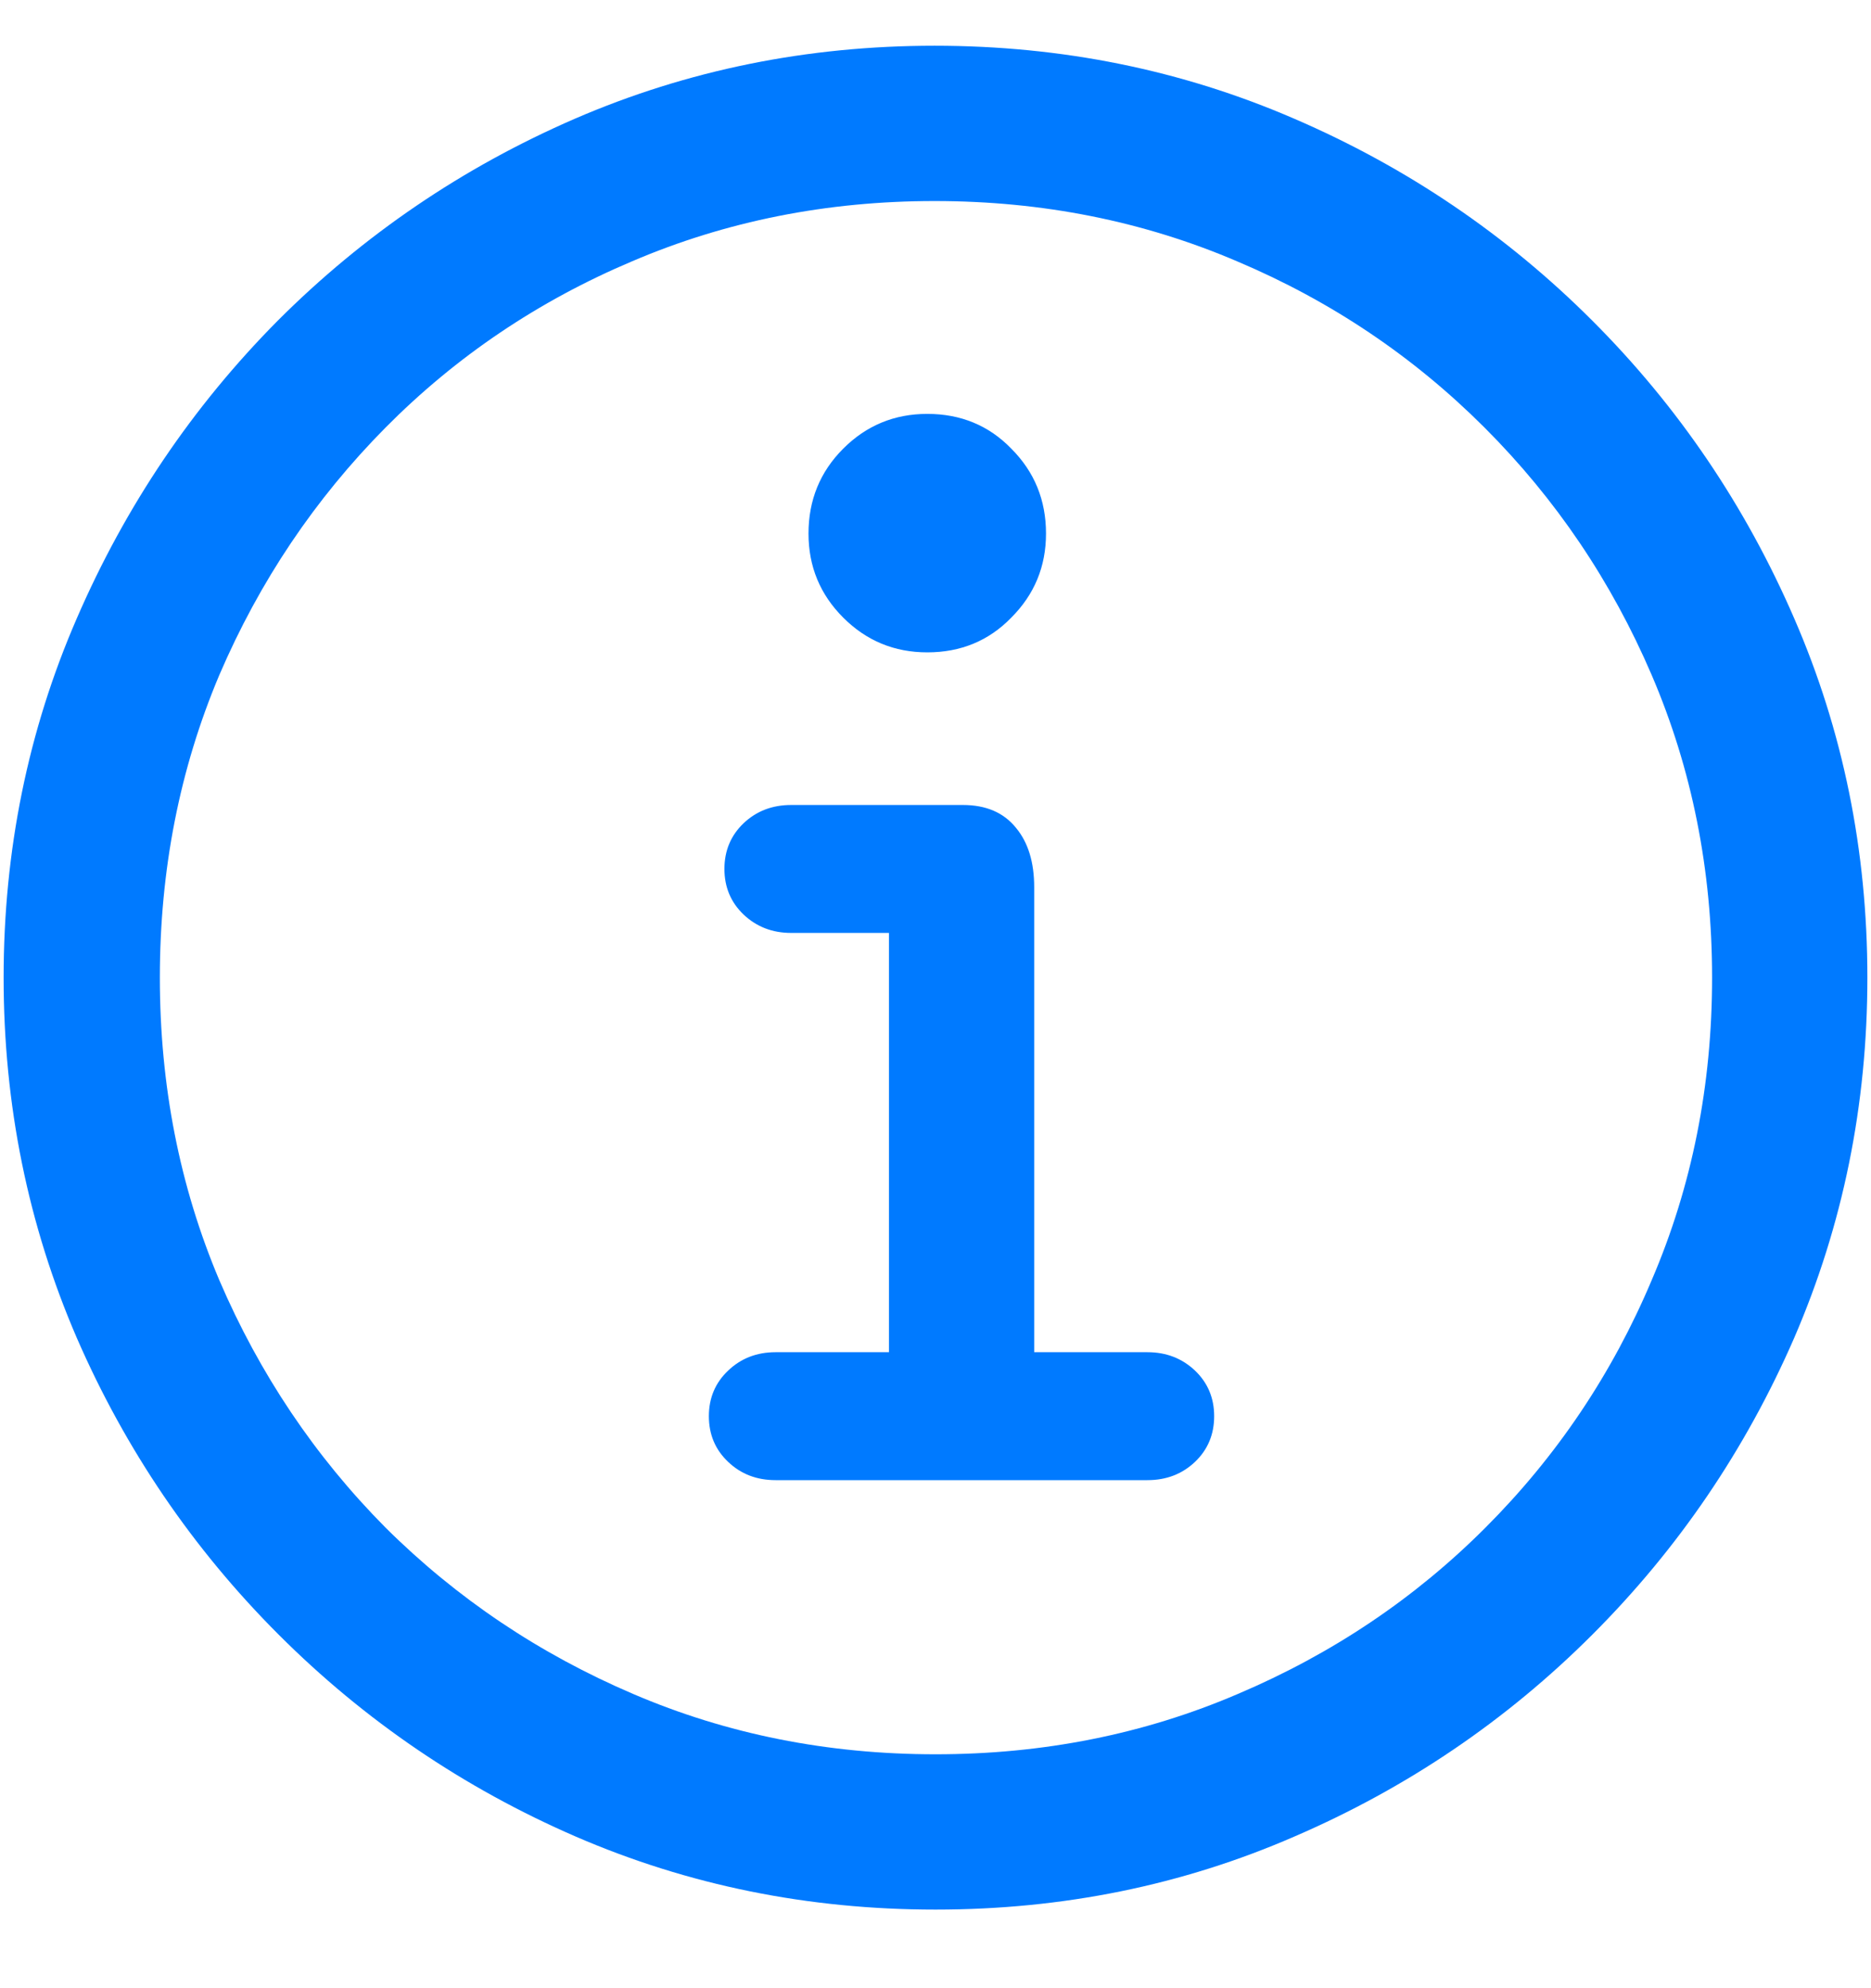 <svg width="16" height="17" viewBox="0 0 16 17" fill="none" xmlns="http://www.w3.org/2000/svg">
<path d="M8 16.328C9.089 16.328 10.112 16.12 11.07 15.703C12.034 15.287 12.883 14.711 13.617 13.977C14.352 13.242 14.927 12.396 15.344 11.438C15.76 10.474 15.969 9.448 15.969 8.359C15.969 7.271 15.76 6.247 15.344 5.289C14.927 4.326 14.352 3.477 13.617 2.742C12.883 2.008 12.034 1.432 11.07 1.016C10.107 0.599 9.081 0.391 7.992 0.391C6.904 0.391 5.878 0.599 4.914 1.016C3.956 1.432 3.109 2.008 2.375 2.742C1.646 3.477 1.073 4.326 0.656 5.289C0.24 6.247 0.031 7.271 0.031 8.359C0.031 9.448 0.24 10.474 0.656 11.438C1.073 12.396 1.648 13.242 2.383 13.977C3.117 14.711 3.964 15.287 4.922 15.703C5.885 16.12 6.911 16.328 8 16.328ZM8 15C7.078 15 6.216 14.828 5.414 14.484C4.612 14.141 3.906 13.667 3.297 13.062C2.693 12.453 2.219 11.747 1.875 10.945C1.536 10.143 1.367 9.281 1.367 8.359C1.367 7.438 1.536 6.576 1.875 5.773C2.219 4.971 2.693 4.266 3.297 3.656C3.901 3.047 4.604 2.573 5.406 2.234C6.208 1.891 7.07 1.719 7.992 1.719C8.914 1.719 9.776 1.891 10.578 2.234C11.38 2.573 12.086 3.047 12.695 3.656C13.305 4.266 13.781 4.971 14.125 5.773C14.469 6.576 14.641 7.438 14.641 8.359C14.641 9.281 14.469 10.143 14.125 10.945C13.787 11.747 13.312 12.453 12.703 13.062C12.099 13.667 11.393 14.141 10.586 14.484C9.784 14.828 8.922 15 8 15ZM6.633 12.656H9.812C9.974 12.656 10.109 12.604 10.219 12.5C10.328 12.396 10.383 12.266 10.383 12.109C10.383 11.953 10.328 11.823 10.219 11.719C10.109 11.615 9.974 11.562 9.812 11.562H8.844V7.586C8.844 7.372 8.792 7.203 8.688 7.078C8.583 6.948 8.432 6.883 8.234 6.883H6.766C6.604 6.883 6.469 6.935 6.359 7.039C6.25 7.143 6.195 7.273 6.195 7.43C6.195 7.586 6.25 7.716 6.359 7.82C6.469 7.924 6.604 7.977 6.766 7.977H7.602V11.562H6.633C6.471 11.562 6.336 11.615 6.227 11.719C6.117 11.823 6.062 11.953 6.062 12.109C6.062 12.266 6.117 12.396 6.227 12.5C6.336 12.604 6.471 12.656 6.633 12.656ZM7.93 5.578C8.216 5.578 8.456 5.479 8.648 5.281C8.846 5.083 8.945 4.844 8.945 4.562C8.945 4.276 8.846 4.034 8.648 3.836C8.456 3.638 8.216 3.539 7.93 3.539C7.648 3.539 7.409 3.638 7.211 3.836C7.013 4.034 6.914 4.276 6.914 4.562C6.914 4.844 7.013 5.083 7.211 5.281C7.409 5.479 7.648 5.578 7.93 5.578Z" fill="#007AFF"/>
</svg>
